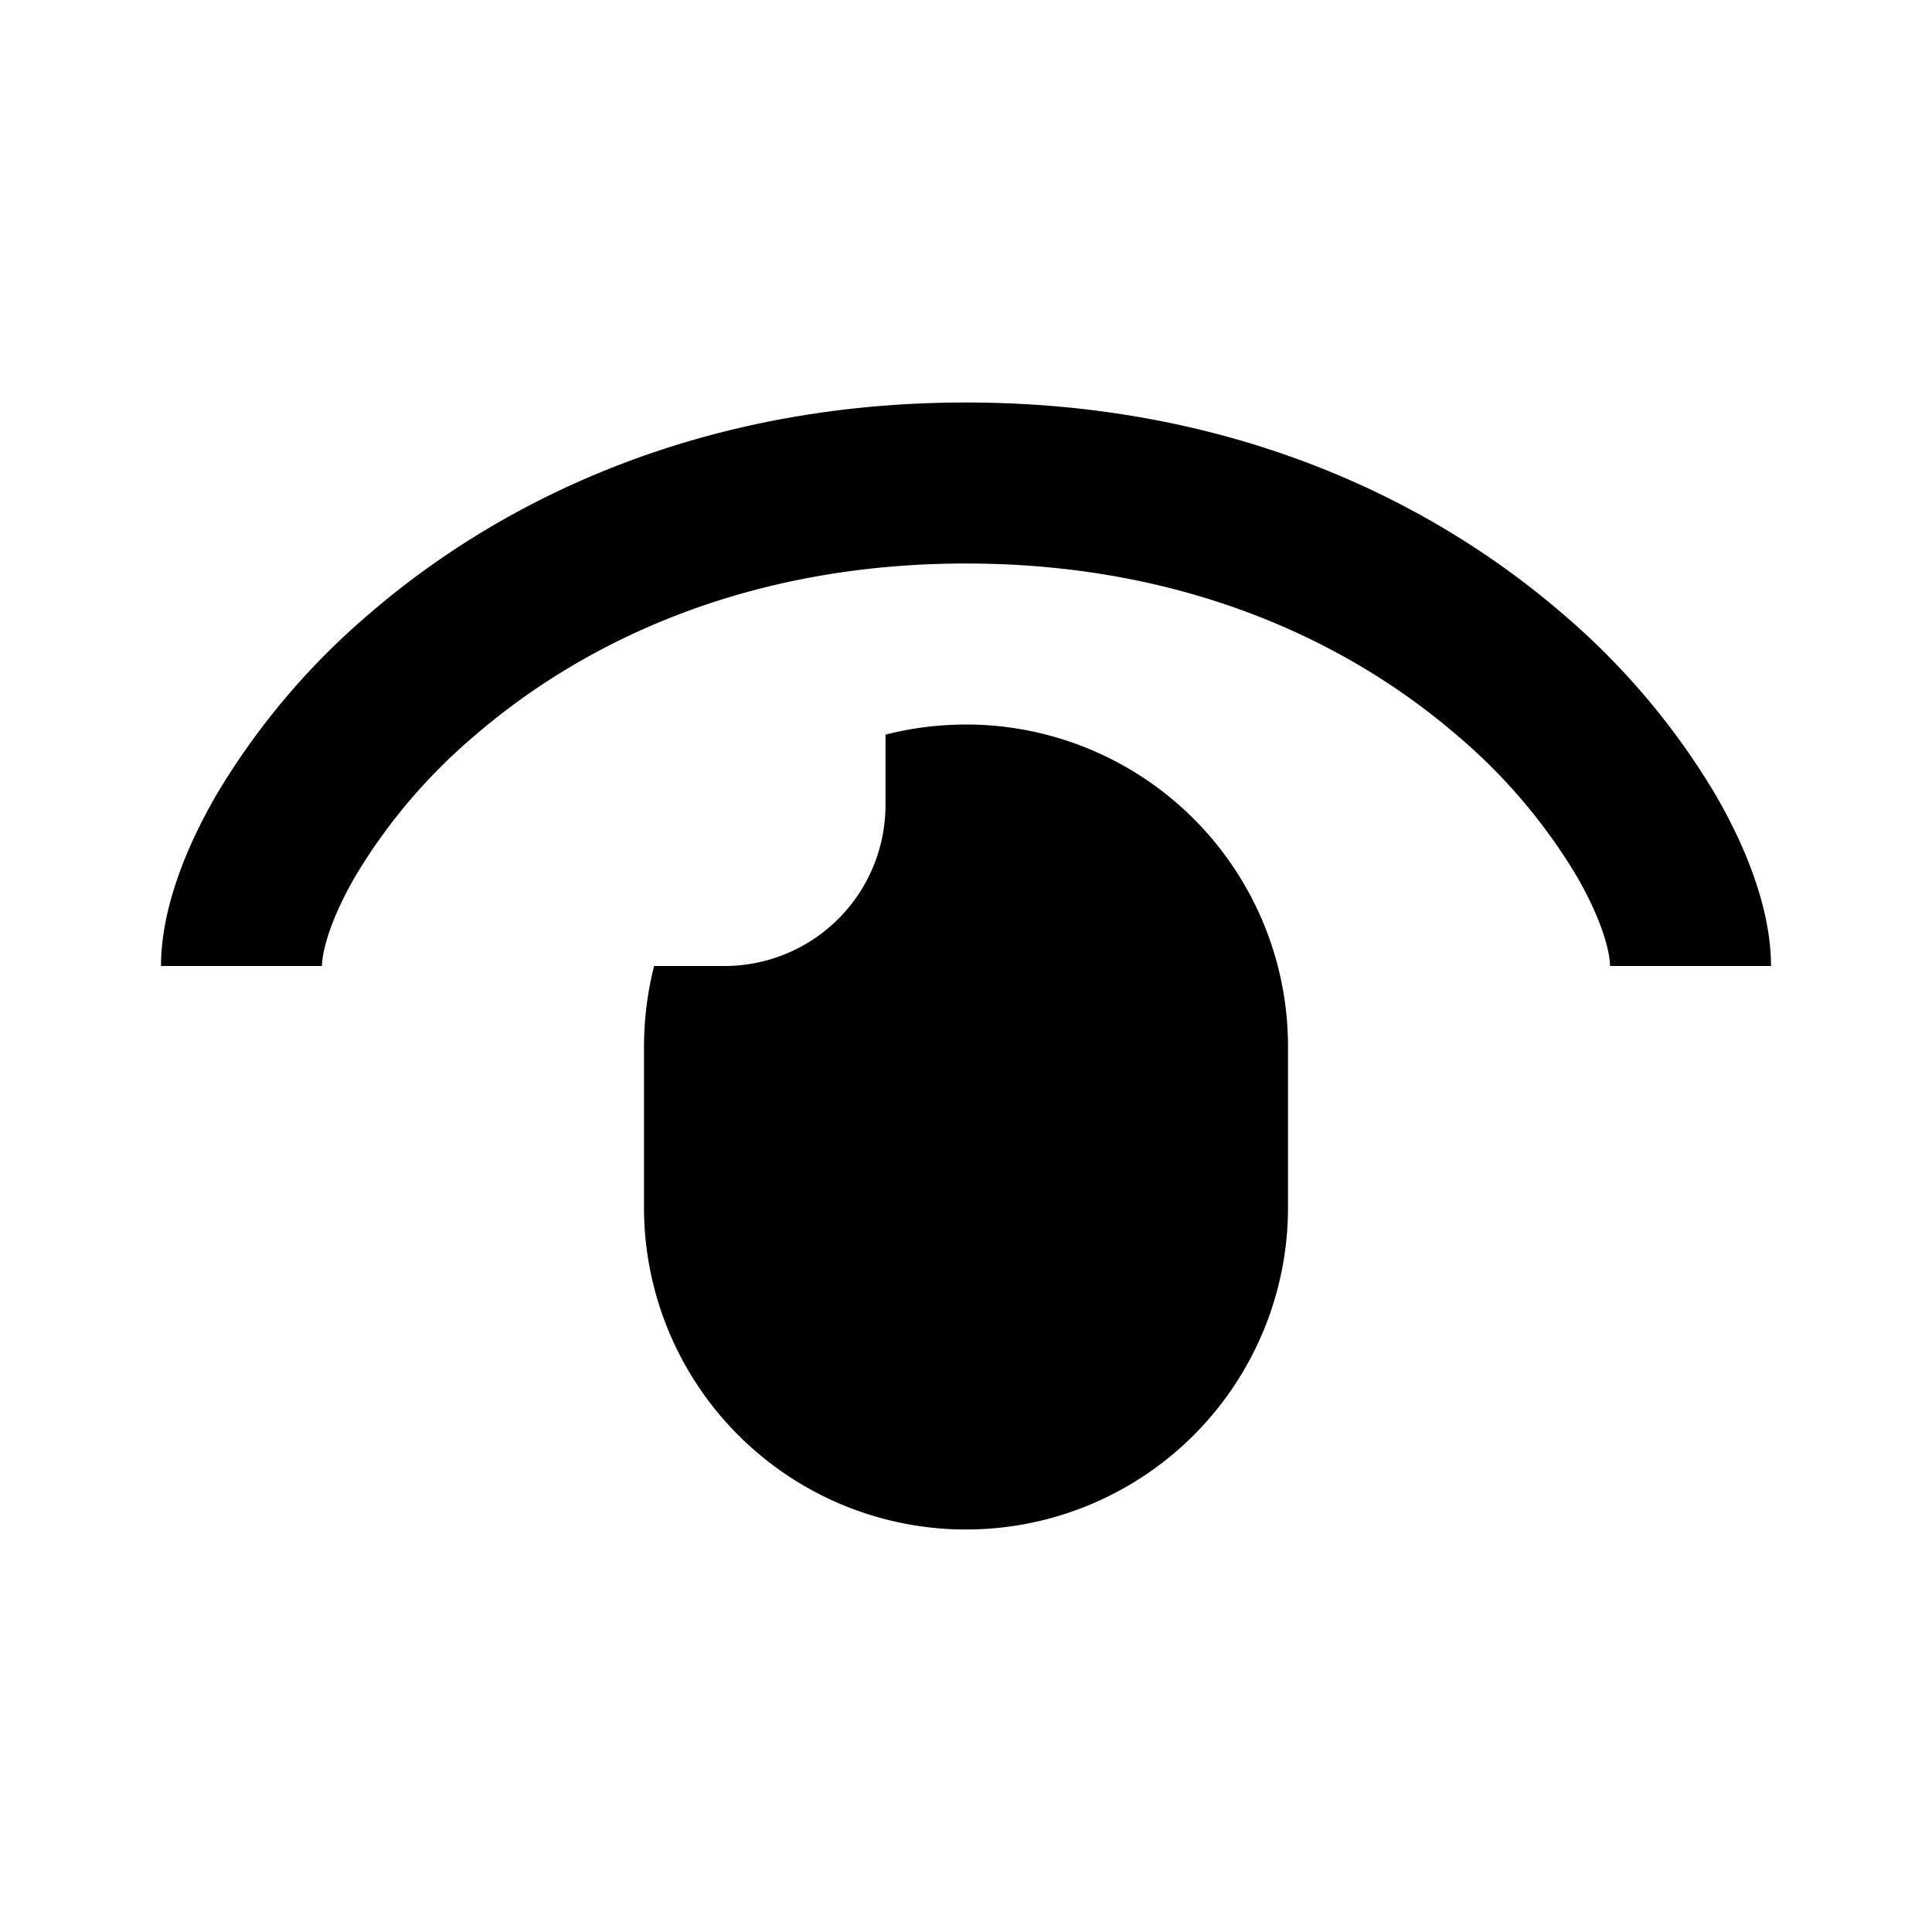 <svg xmlns="http://www.w3.org/2000/svg" width="24" height="24" fill="none"><path fill="currentColor" d="M21.3 9.854c.418.714.7 1.478.7 2.146h-2c0-.165-.093-.568-.425-1.135a7 7 0 0 0-1.477-1.732C16.767 7.987 14.745 7 12 7s-4.766.987-6.097 2.133a7 7 0 0 0-1.477 1.732C4.093 11.432 4 11.835 4 12H2c0-.668.282-1.432.7-2.146a9 9 0 0 1 1.897-2.237C6.267 6.18 8.745 5 12 5s5.733 1.18 7.403 2.617A9 9 0 0 1 21.3 9.854"/><path fill="currentColor" d="M8 13q.002-.519.126-1H9a2 2 0 0 0 2-2v-.874q.481-.124 1-.126a4 4 0 0 1 4 4v2a4 4 0 0 1-8 0z"/></svg>
